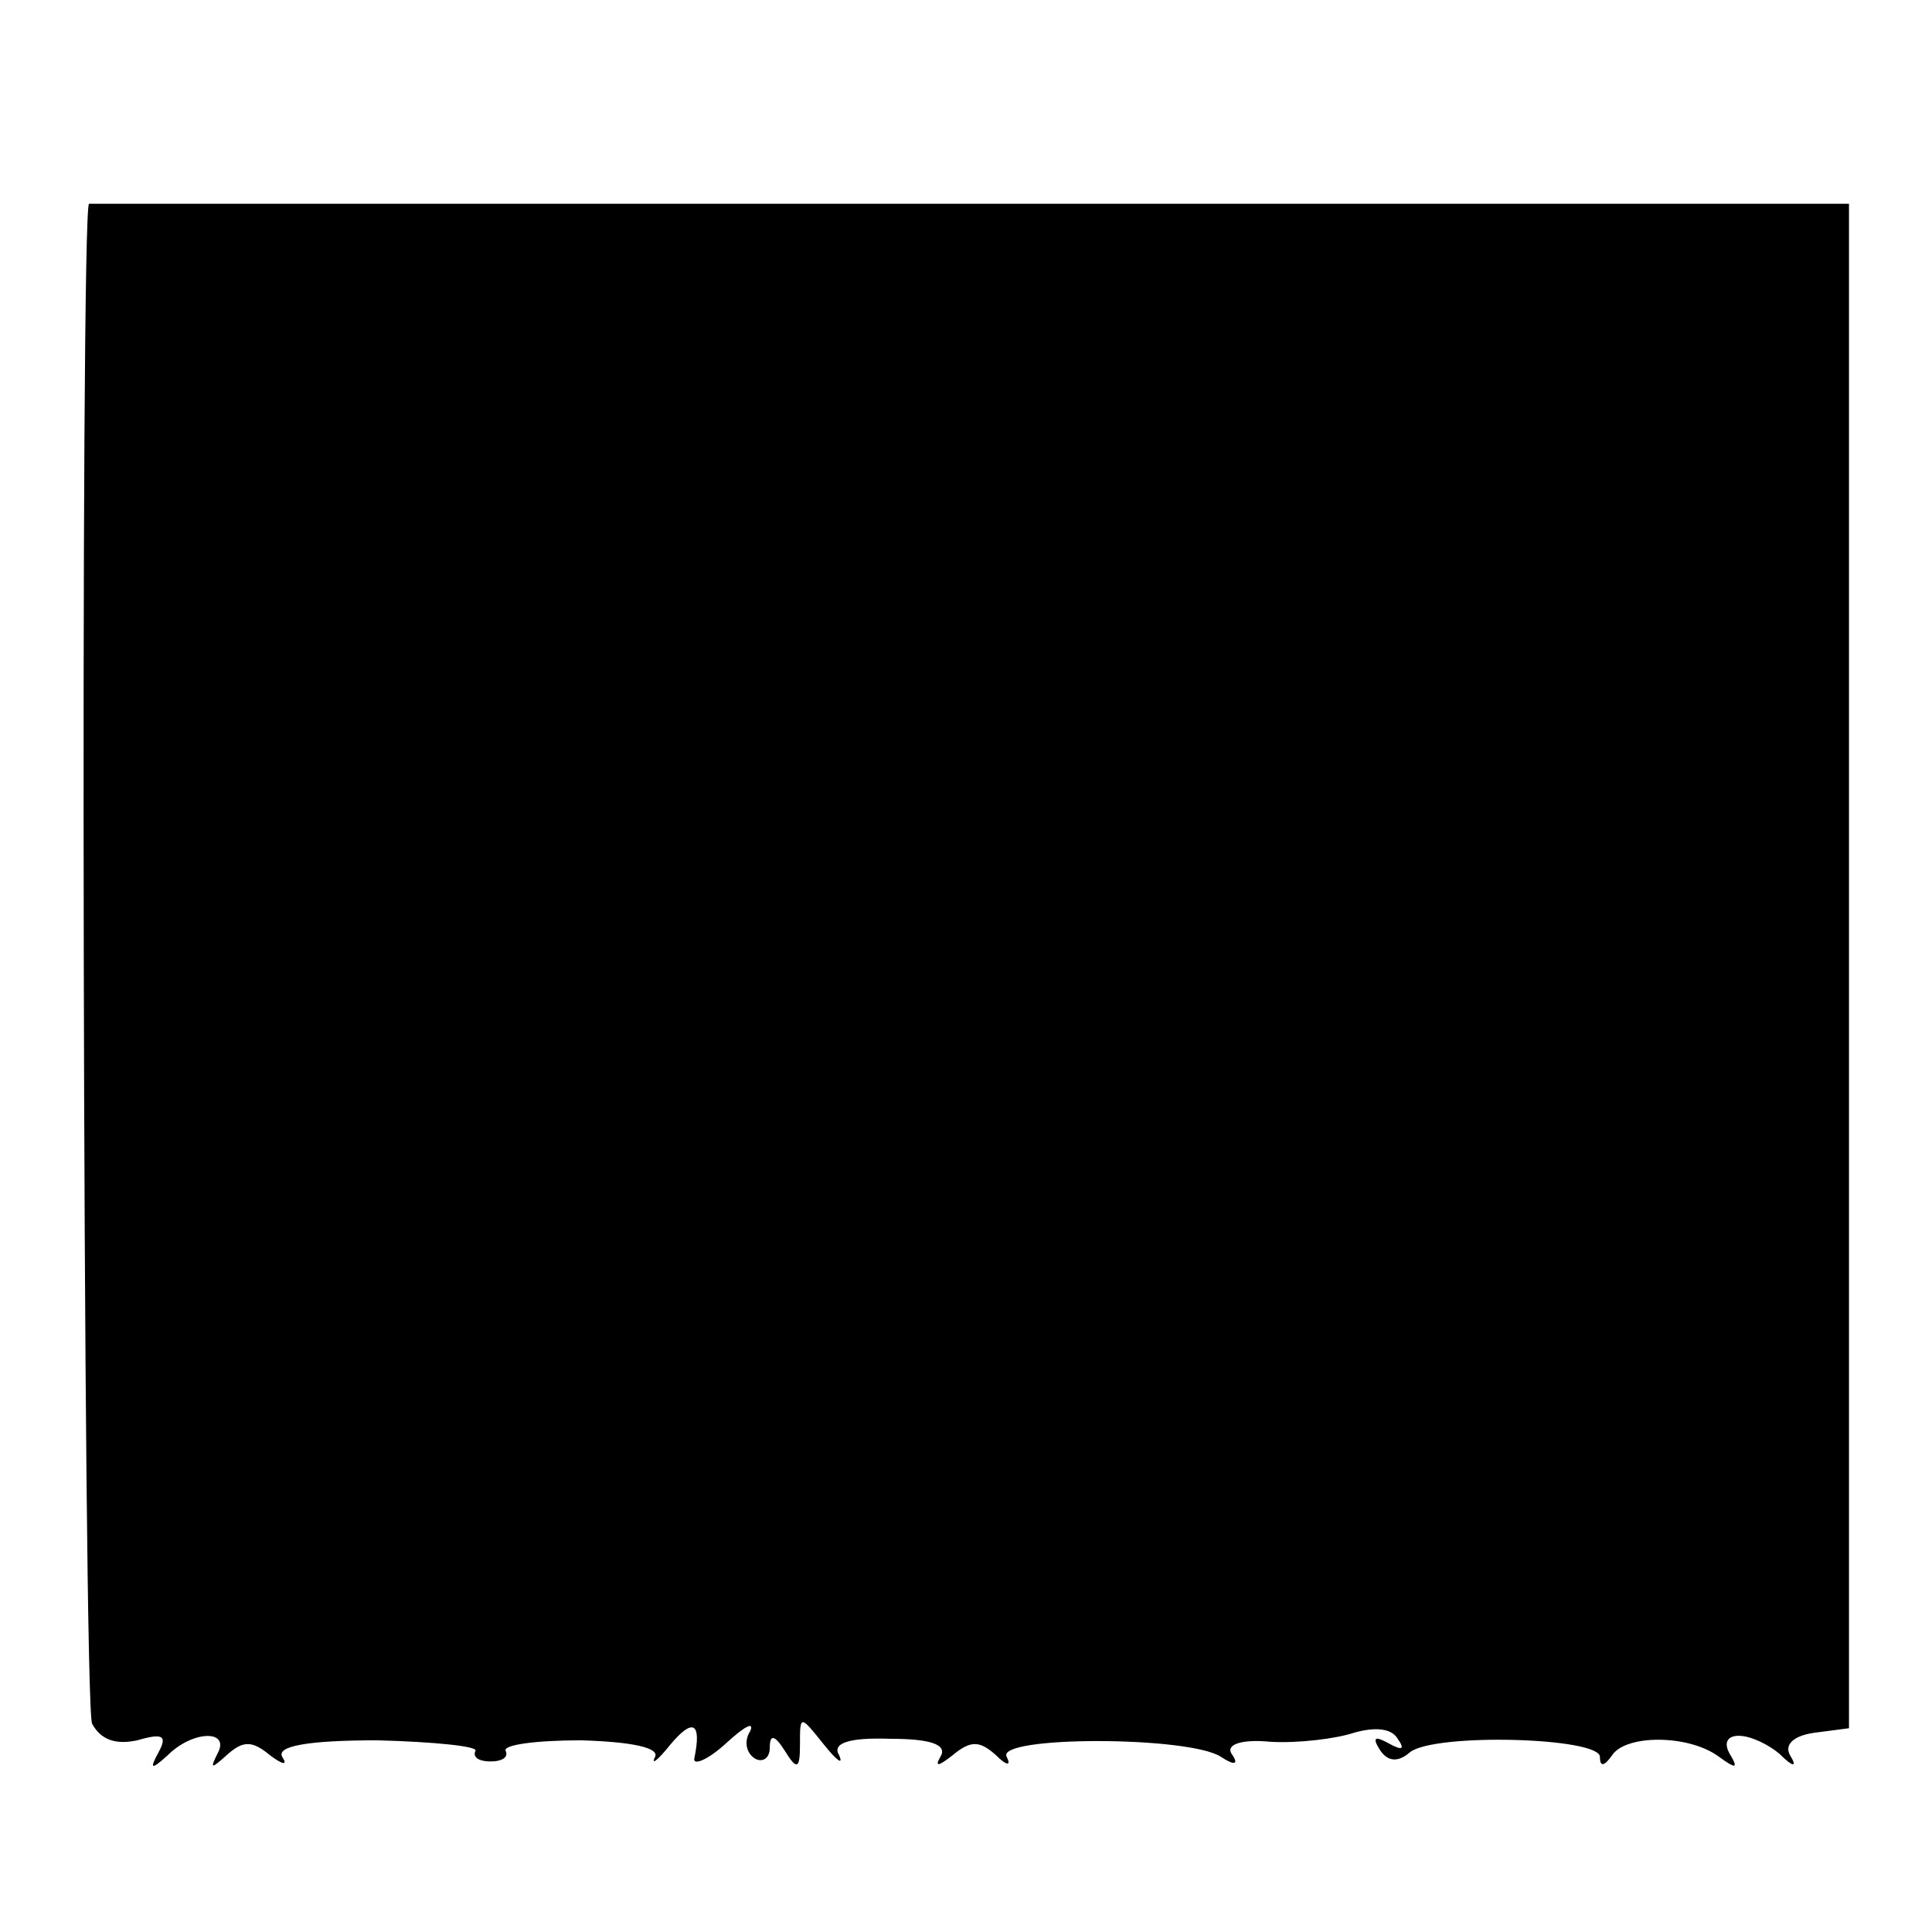 <?xml version="1.0" standalone="no"?>
<!DOCTYPE svg PUBLIC "-//W3C//DTD SVG 20010904//EN"
 "http://www.w3.org/TR/2001/REC-SVG-20010904/DTD/svg10.dtd">
<svg version="1.0" xmlns="http://www.w3.org/2000/svg"
 width="128pt" height="128pt" viewBox="0 0 128 128"
 preserveAspectRatio="xMidYMid meet">
<g transform="translate(0,128) scale(0.1,-0.1)"
fill="#000000" stroke="none">
<path d="M59 1145 c-6 -1 -4 -994 2 -1007 6 -11 16 -14 30 -11 17 5 20 3 14
-8 -6 -11 -5 -12 6 -2 17 17 42 17 33 1 -5 -10 -4 -10 6 -1 11 10 17 10 29 0
8 -6 12 -7 8 -1 -4 7 16 11 63 11 38 -1 67 -4 65 -7 -2 -4 2 -7 10 -7 8 0 12
3 10 7 -2 4 20 7 50 7 34 -1 52 -5 49 -11 -3 -6 2 -2 10 8 15 18 21 15 16 -9
-1 -5 9 -1 21 10 12 11 19 15 16 8 -4 -6 -3 -14 3 -18 5 -3 10 0 10 7 0 9 3 9
10 -2 8 -13 10 -12 10 4 0 20 0 20 16 0 8 -10 13 -14 10 -7 -5 8 6 12 34 11
27 0 38 -4 33 -12 -4 -7 -1 -6 8 1 12 10 18 10 29 0 7 -7 10 -7 7 -1 -8 14
121 14 142 0 9 -6 12 -5 7 2 -4 6 6 10 26 8 18 -1 43 2 55 6 14 4 25 3 29 -4
5 -7 3 -8 -6 -3 -9 5 -11 4 -6 -4 5 -8 12 -9 20 -2 16 13 126 10 126 -3 0 -7
3 -6 8 1 9 14 51 14 71 -1 11 -8 13 -8 7 2 -4 7 -2 12 6 12 8 0 20 -6 27 -12
9 -9 12 -9 7 -1 -4 7 2 13 16 15 l23 3 0 505 0 505 -583 0 c-320 0 -583 0
-583 0z"/>
</g>
</svg>
